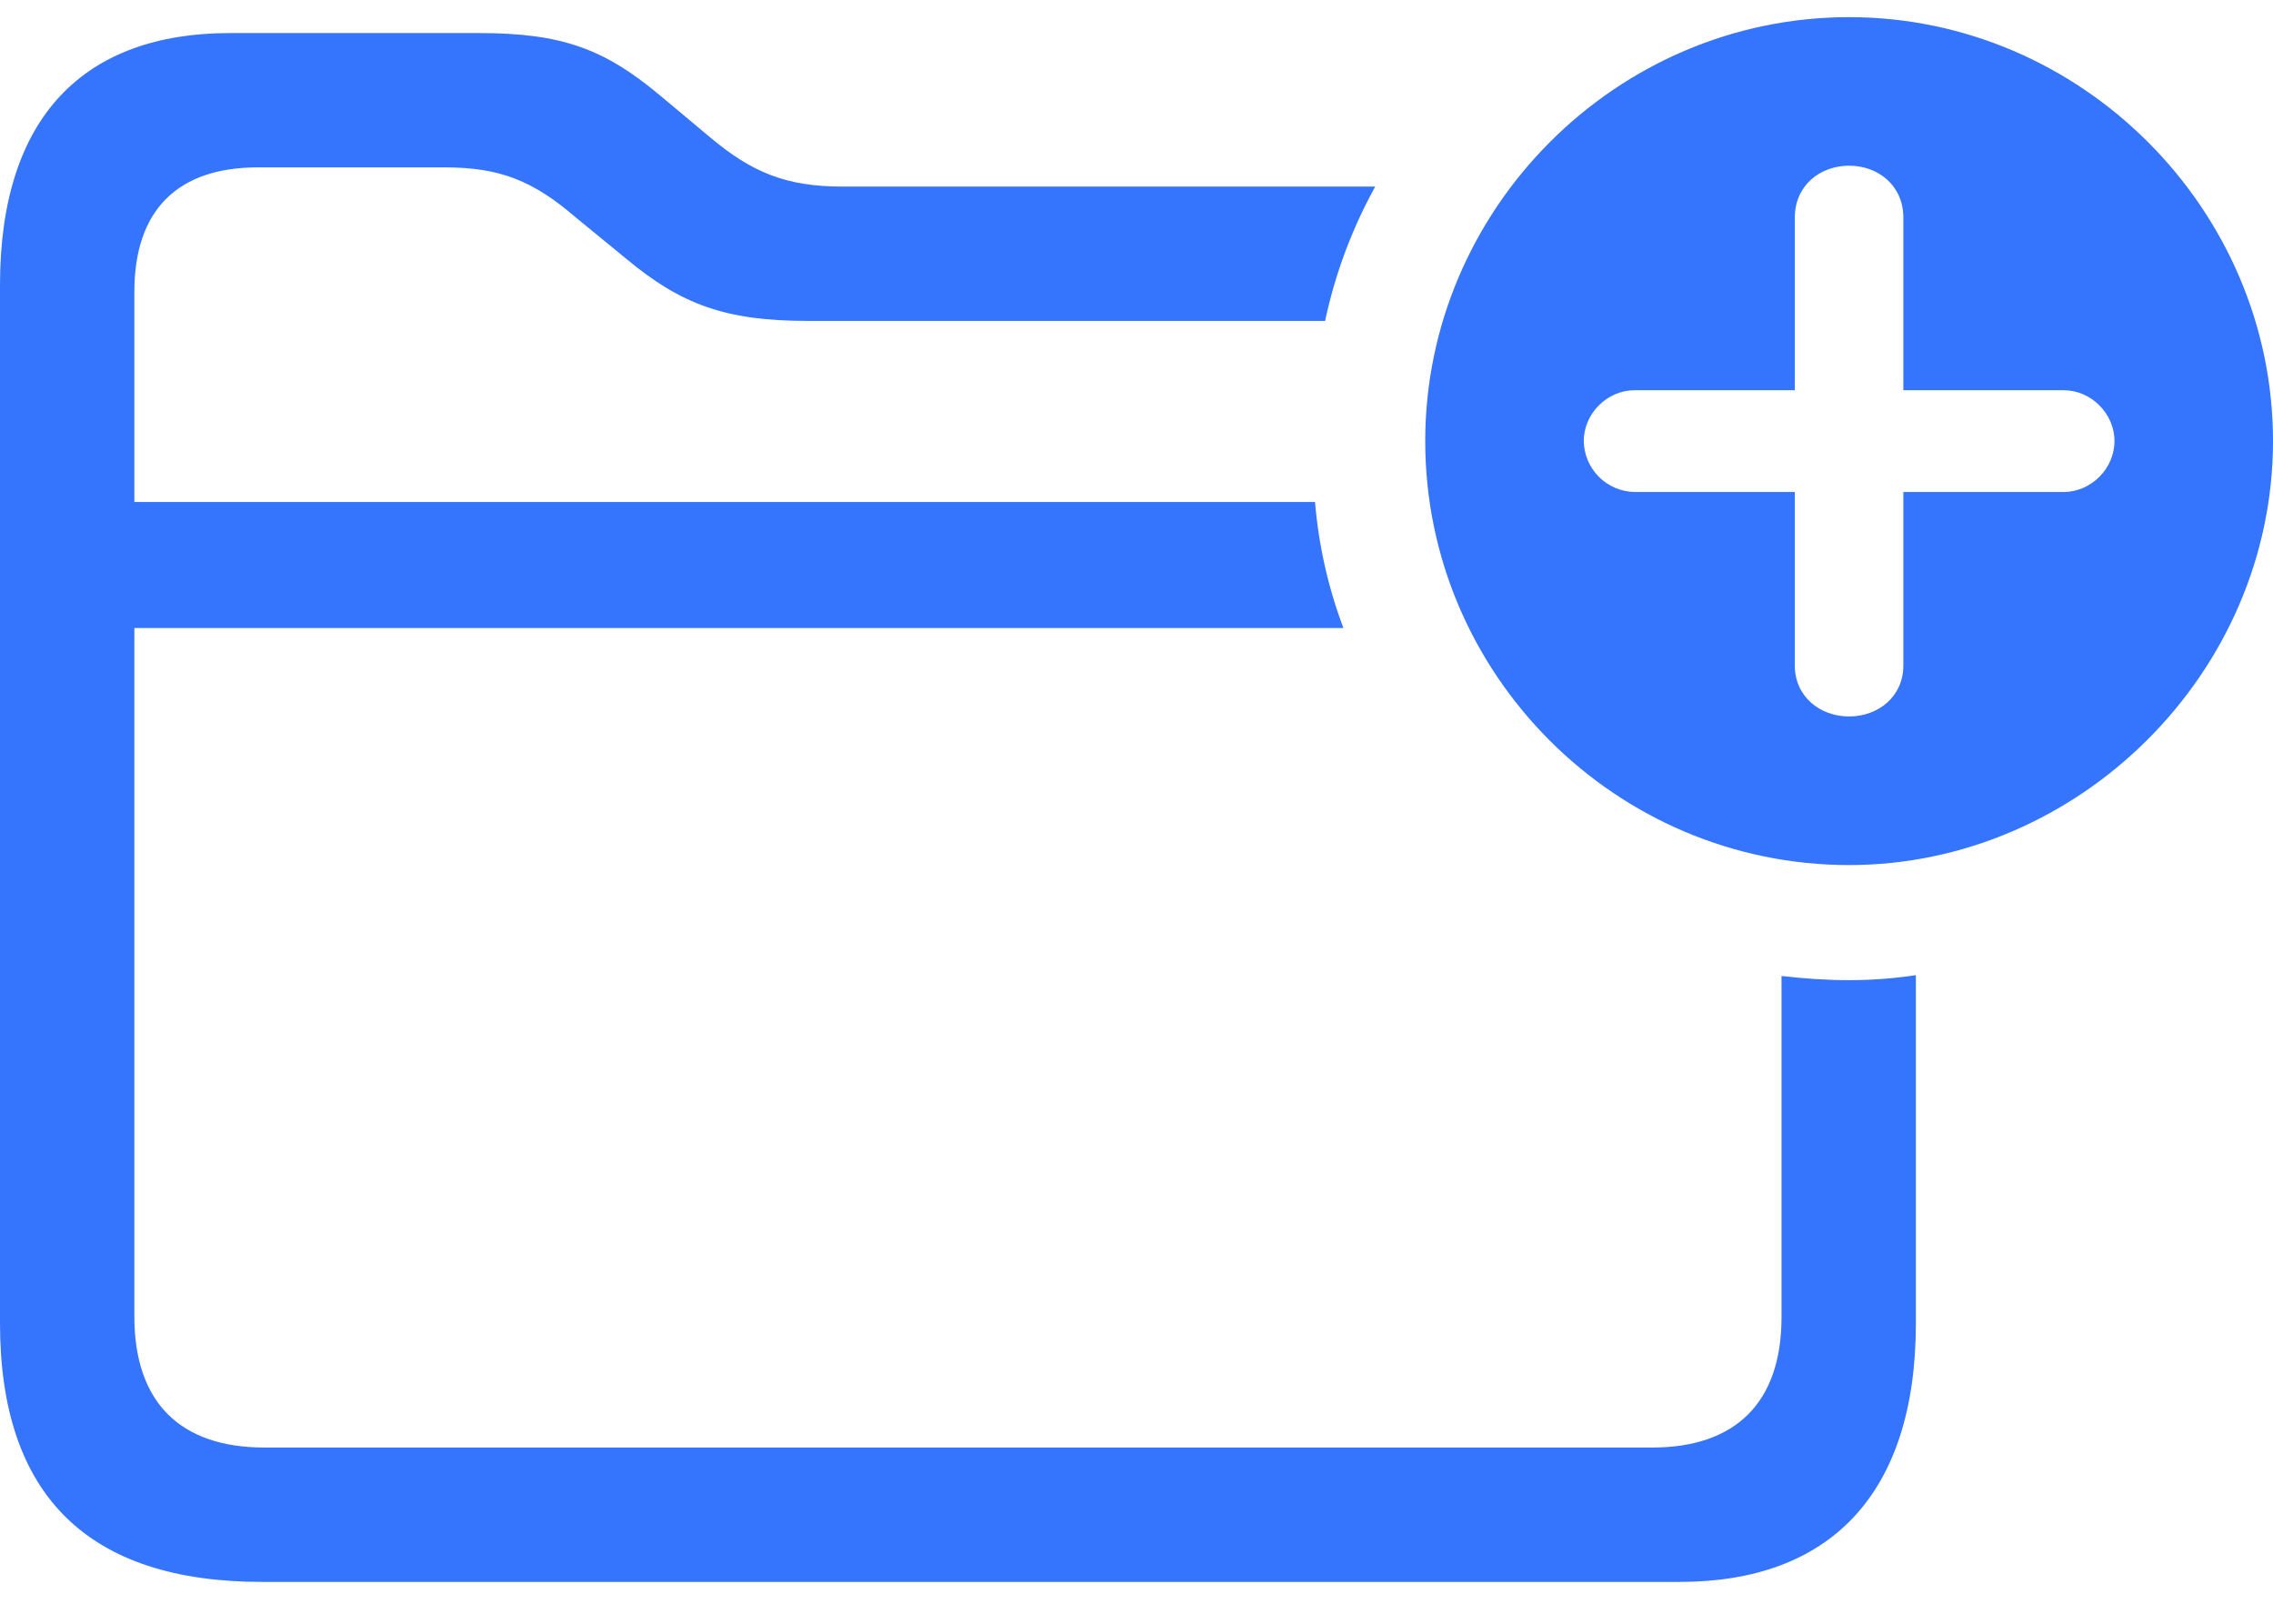 <svg width="35" height="25" viewBox="0 0 35 25" fill="none" xmlns="http://www.w3.org/2000/svg">
<path d="M28.473 13.319C32.006 13.319 35 10.363 35 6.791C35 3.22 32.045 0.264 28.473 0.264C24.888 0.264 21.946 3.219 21.946 6.791C21.946 10.389 24.888 13.319 28.473 13.319ZM0 20.372C0 23.032 1.363 24.356 4.034 24.356H25.864C28.164 24.356 29.501 23.019 29.501 20.372V15.014C29.16 15.066 28.817 15.091 28.473 15.091C28.113 15.091 27.779 15.066 27.432 15.027V20.282C27.432 21.606 26.713 22.287 25.441 22.287H4.073C2.788 22.287 2.069 21.606 2.069 20.269V9.669H20.686C20.451 9.046 20.304 8.393 20.249 7.729H2.069V4.492C2.069 3.219 2.75 2.577 3.971 2.577H6.849C7.697 2.577 8.211 2.783 8.866 3.348L9.65 3.99C10.485 4.684 11.166 4.941 12.438 4.941H20.404C20.558 4.217 20.818 3.52 21.176 2.873H12.977C12.104 2.873 11.577 2.654 10.934 2.114L10.151 1.459C9.303 0.752 8.648 0.509 7.376 0.509H3.546C1.298 0.508 0 1.792 0 4.388V20.372ZM28.473 11.031C28.023 11.031 27.637 10.723 27.637 10.248V7.575H25.171C24.964 7.572 24.766 7.488 24.62 7.342C24.474 7.196 24.39 6.998 24.387 6.791C24.387 6.367 24.747 6.008 25.171 6.008H27.637V3.348C27.637 2.859 28.023 2.551 28.473 2.551C28.922 2.551 29.308 2.859 29.308 3.348V6.008H31.775C32.199 6.008 32.559 6.367 32.559 6.791C32.559 7.215 32.199 7.575 31.775 7.575H29.308V10.248C29.308 10.723 28.922 11.031 28.473 11.031Z" fill="#3574FC"/>
</svg>
